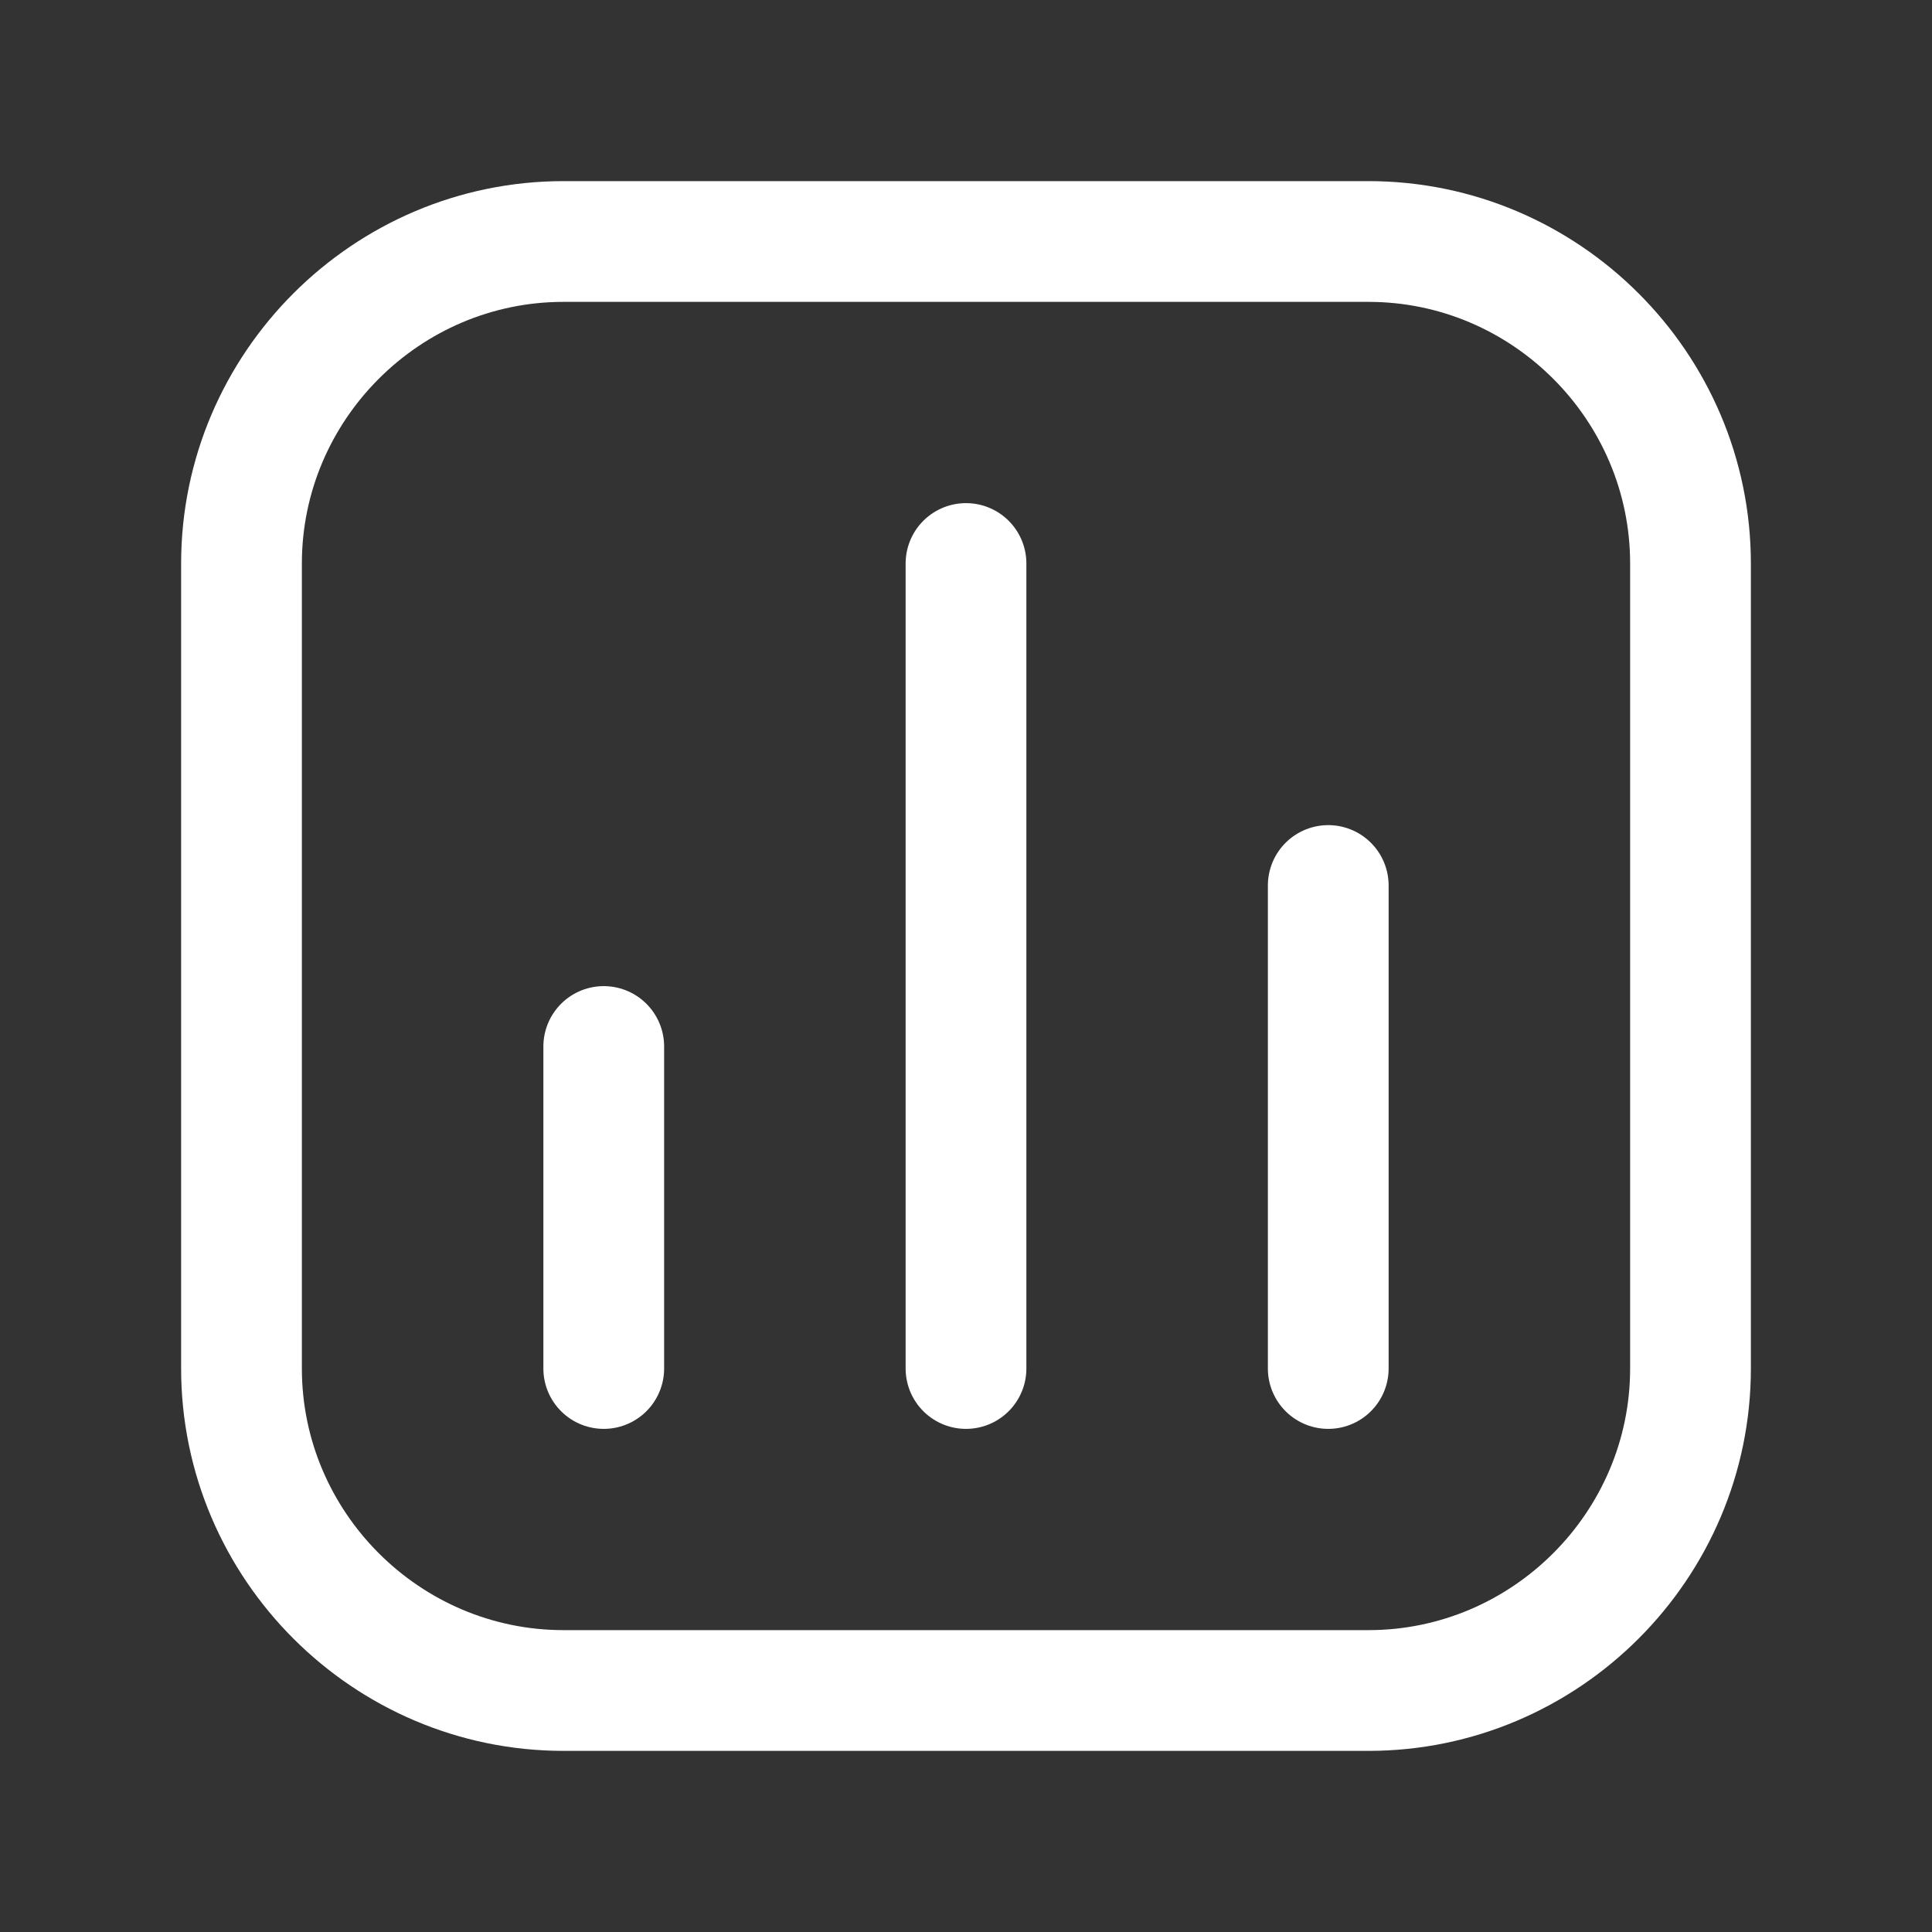 <svg fill="none" height="24" viewBox="0 0 24 24" width="24" xmlns="http://www.w3.org/2000/svg"><rect x="0" y="0" width="24" height="24" fill="#333333" stroke="none"/><g stroke="#fff" stroke-linecap="round" stroke-linejoin="round" stroke-width="1.5"><path d="m17 21h-10c-2.2 0-4-1.8-4-4v-10c0-2.2 1.8-4 4-4h10c2.2 0 4 1.8 4 4v10c0 2.2-1.8 4-4 4z"/><path d="m7.5 17v-4"/><path d="m16.5 17v-6"/><path d="m12 17v-10"/></g></svg>